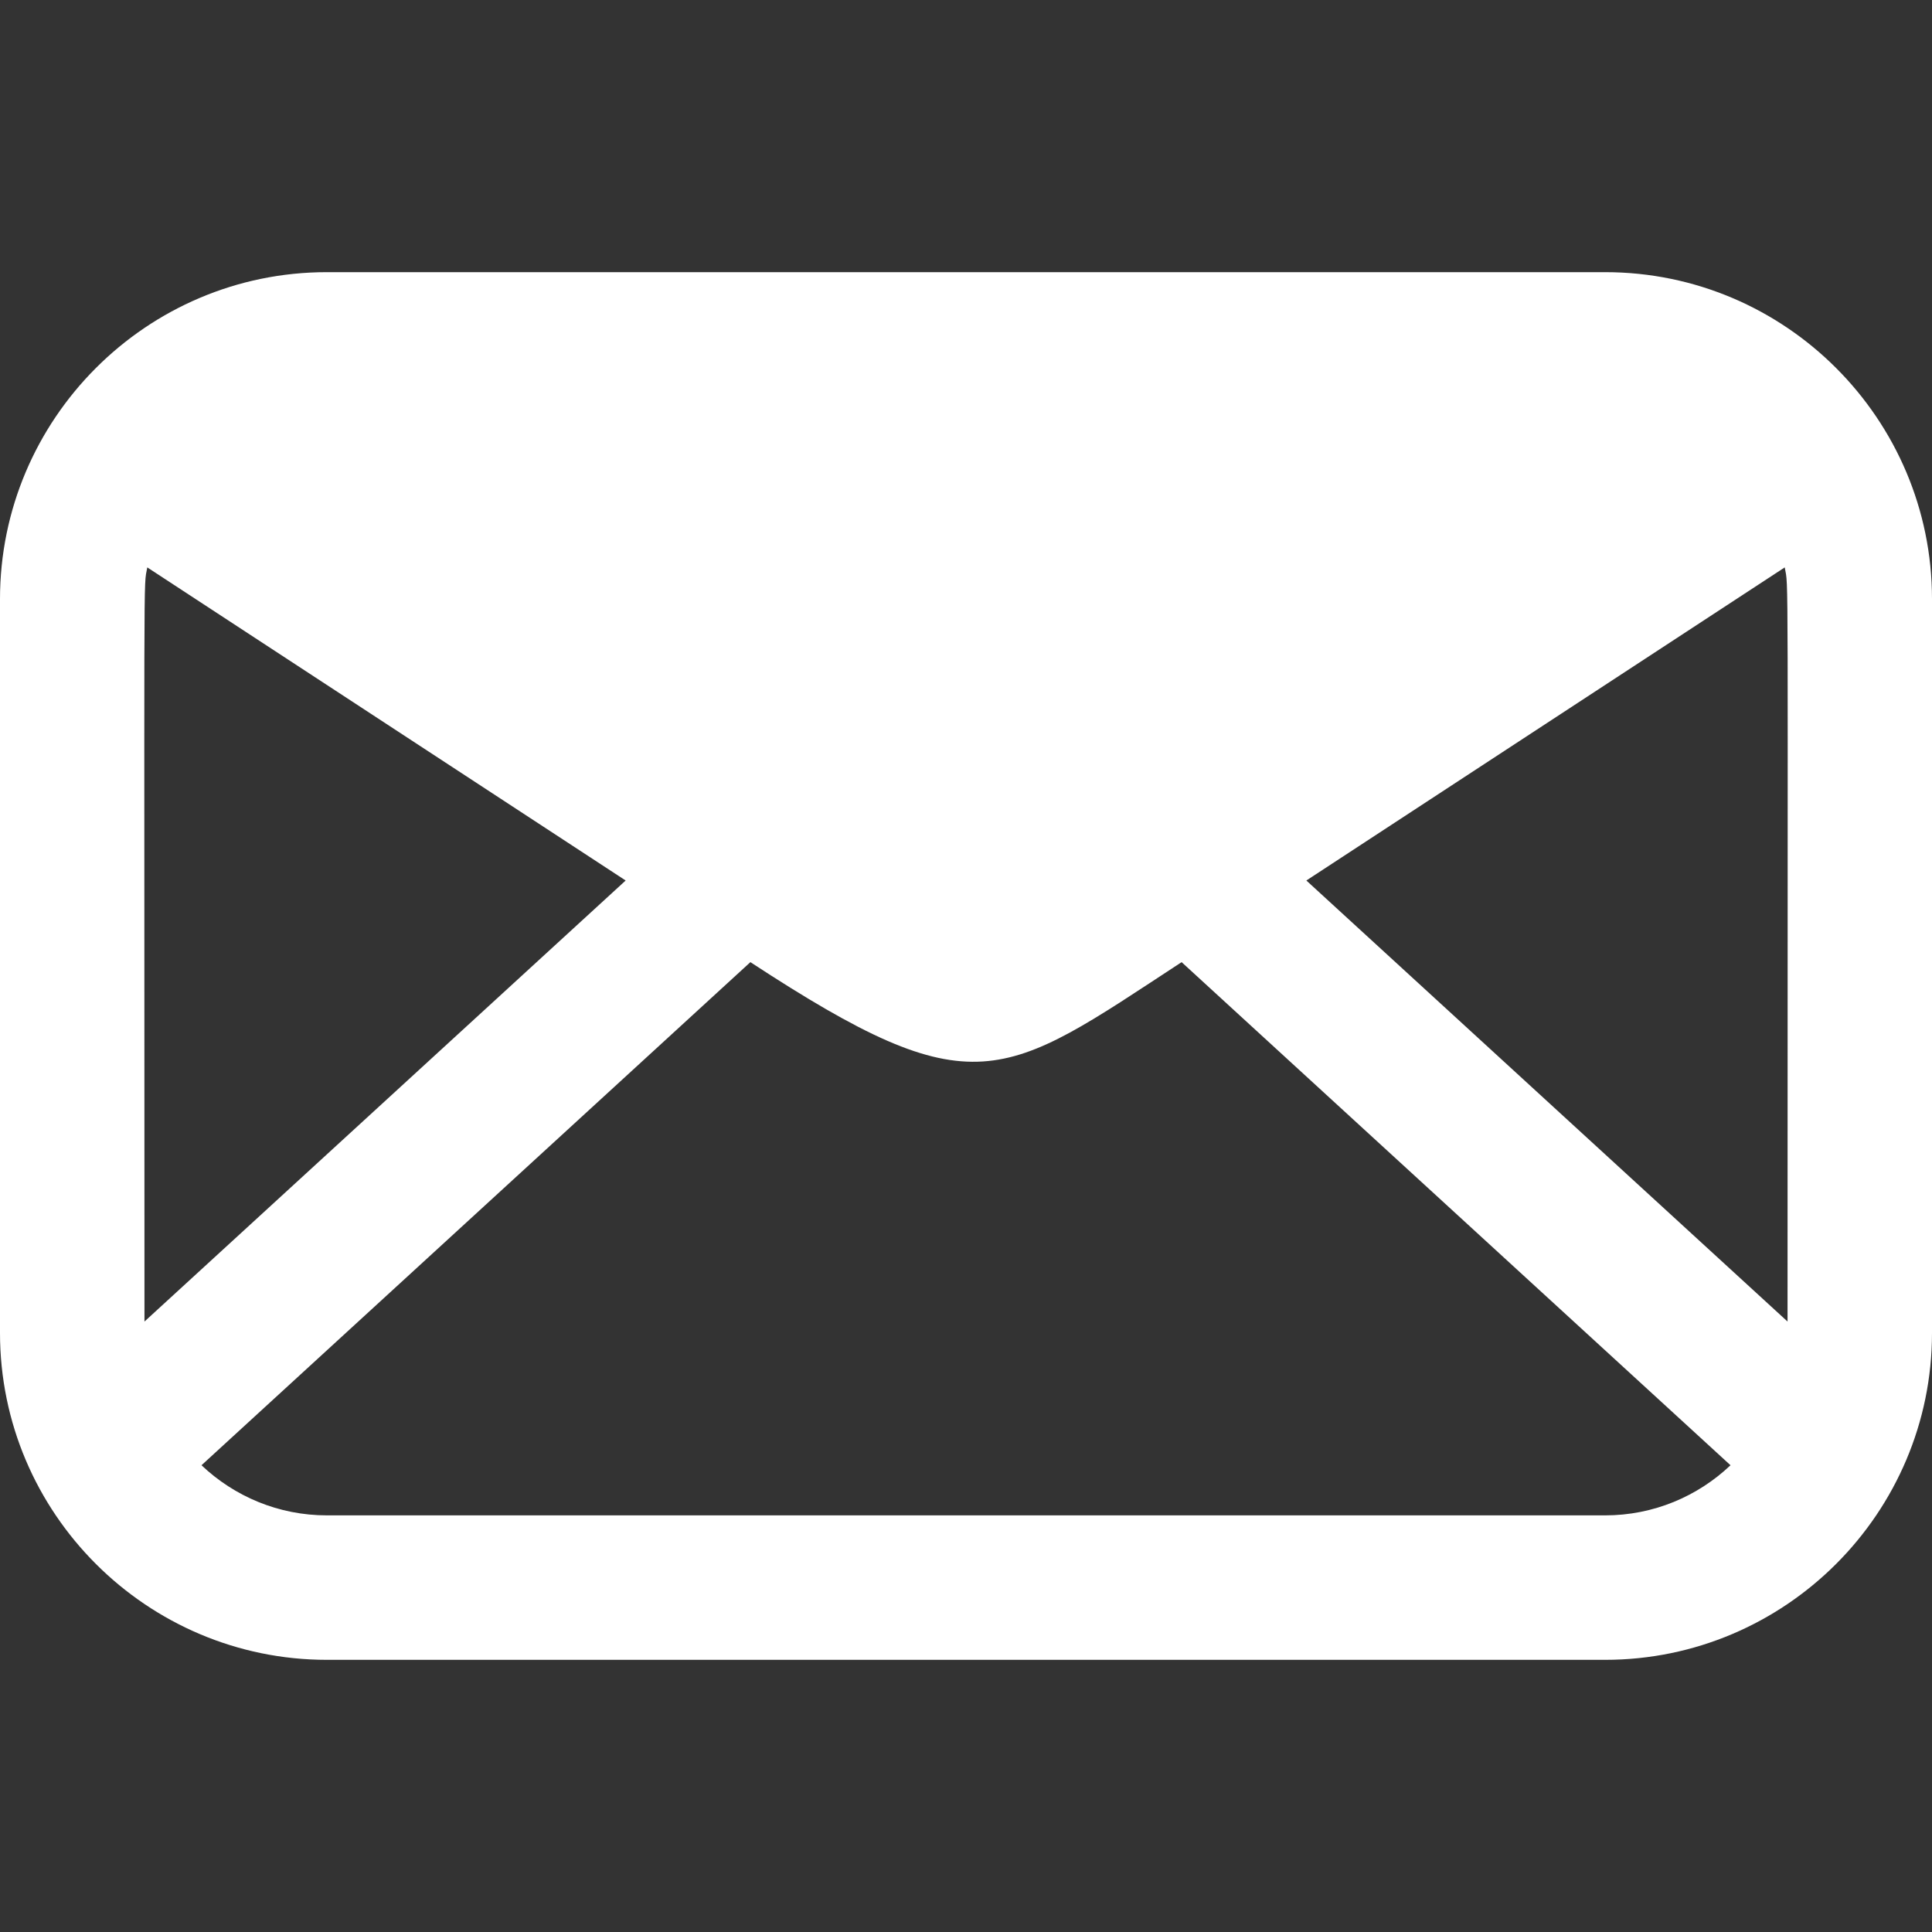 <?xml version="1.0" encoding="UTF-8" standalone="no"?>
<svg
   xmlns:dc="http://purl.org/dc/elements/1.1/"
   xmlns:cc="http://creativecommons.org/ns#"
   xmlns:rdf="http://www.w3.org/1999/02/22-rdf-syntax-ns#"
   xmlns:svg="http://www.w3.org/2000/svg"
   xmlns="http://www.w3.org/2000/svg"
   xml:space="preserve"
   viewBox="0 0 512 512"
   width="48px"
   height="48px"
   y="0px"
   x="0px"
   id="Layer_1"
   version="1.1"><rect x="0" y="0" width="512" height="512" fill="#333333" stroke="none"/><defs
   id="defs873" />
<g
   id="g868">
	<g
   id="g866">
		<path
   id="path864"
   d="M 425.367,72.125 H 86.633 C 38.752,72.125 0,111.131 0,158.759 v 194.482 c 0,47.839 38.98,86.633 86.633,86.633 h 338.734 c 47.741,0 86.633,-38.888 86.633,-86.633 V 158.759 c 0,-47.69 -38.813,-86.634 -86.633,-86.634 z M 39.03,150.368 165.806,233.343 38.286,350.222 c 0,-208.053 -0.319,-193.808 0.744,-199.854 z M 425.367,401.589 H 86.633 c -12.865,0 -24.563,-5.061 -33.235,-13.284 L 198.861,254.979 c 59.59,39.003 66.629,31.186 114.278,0 l 145.463,133.326 c -8.671,8.223 -20.37,13.284 -33.235,13.284 z m 48.349,-51.367 -127.52,-116.879 126.776,-82.975 c 1.063,6.046 0.744,-8.162 0.744,199.854 z"
   style="fill:#ffffff" />
	</g>
</g>
</svg>
